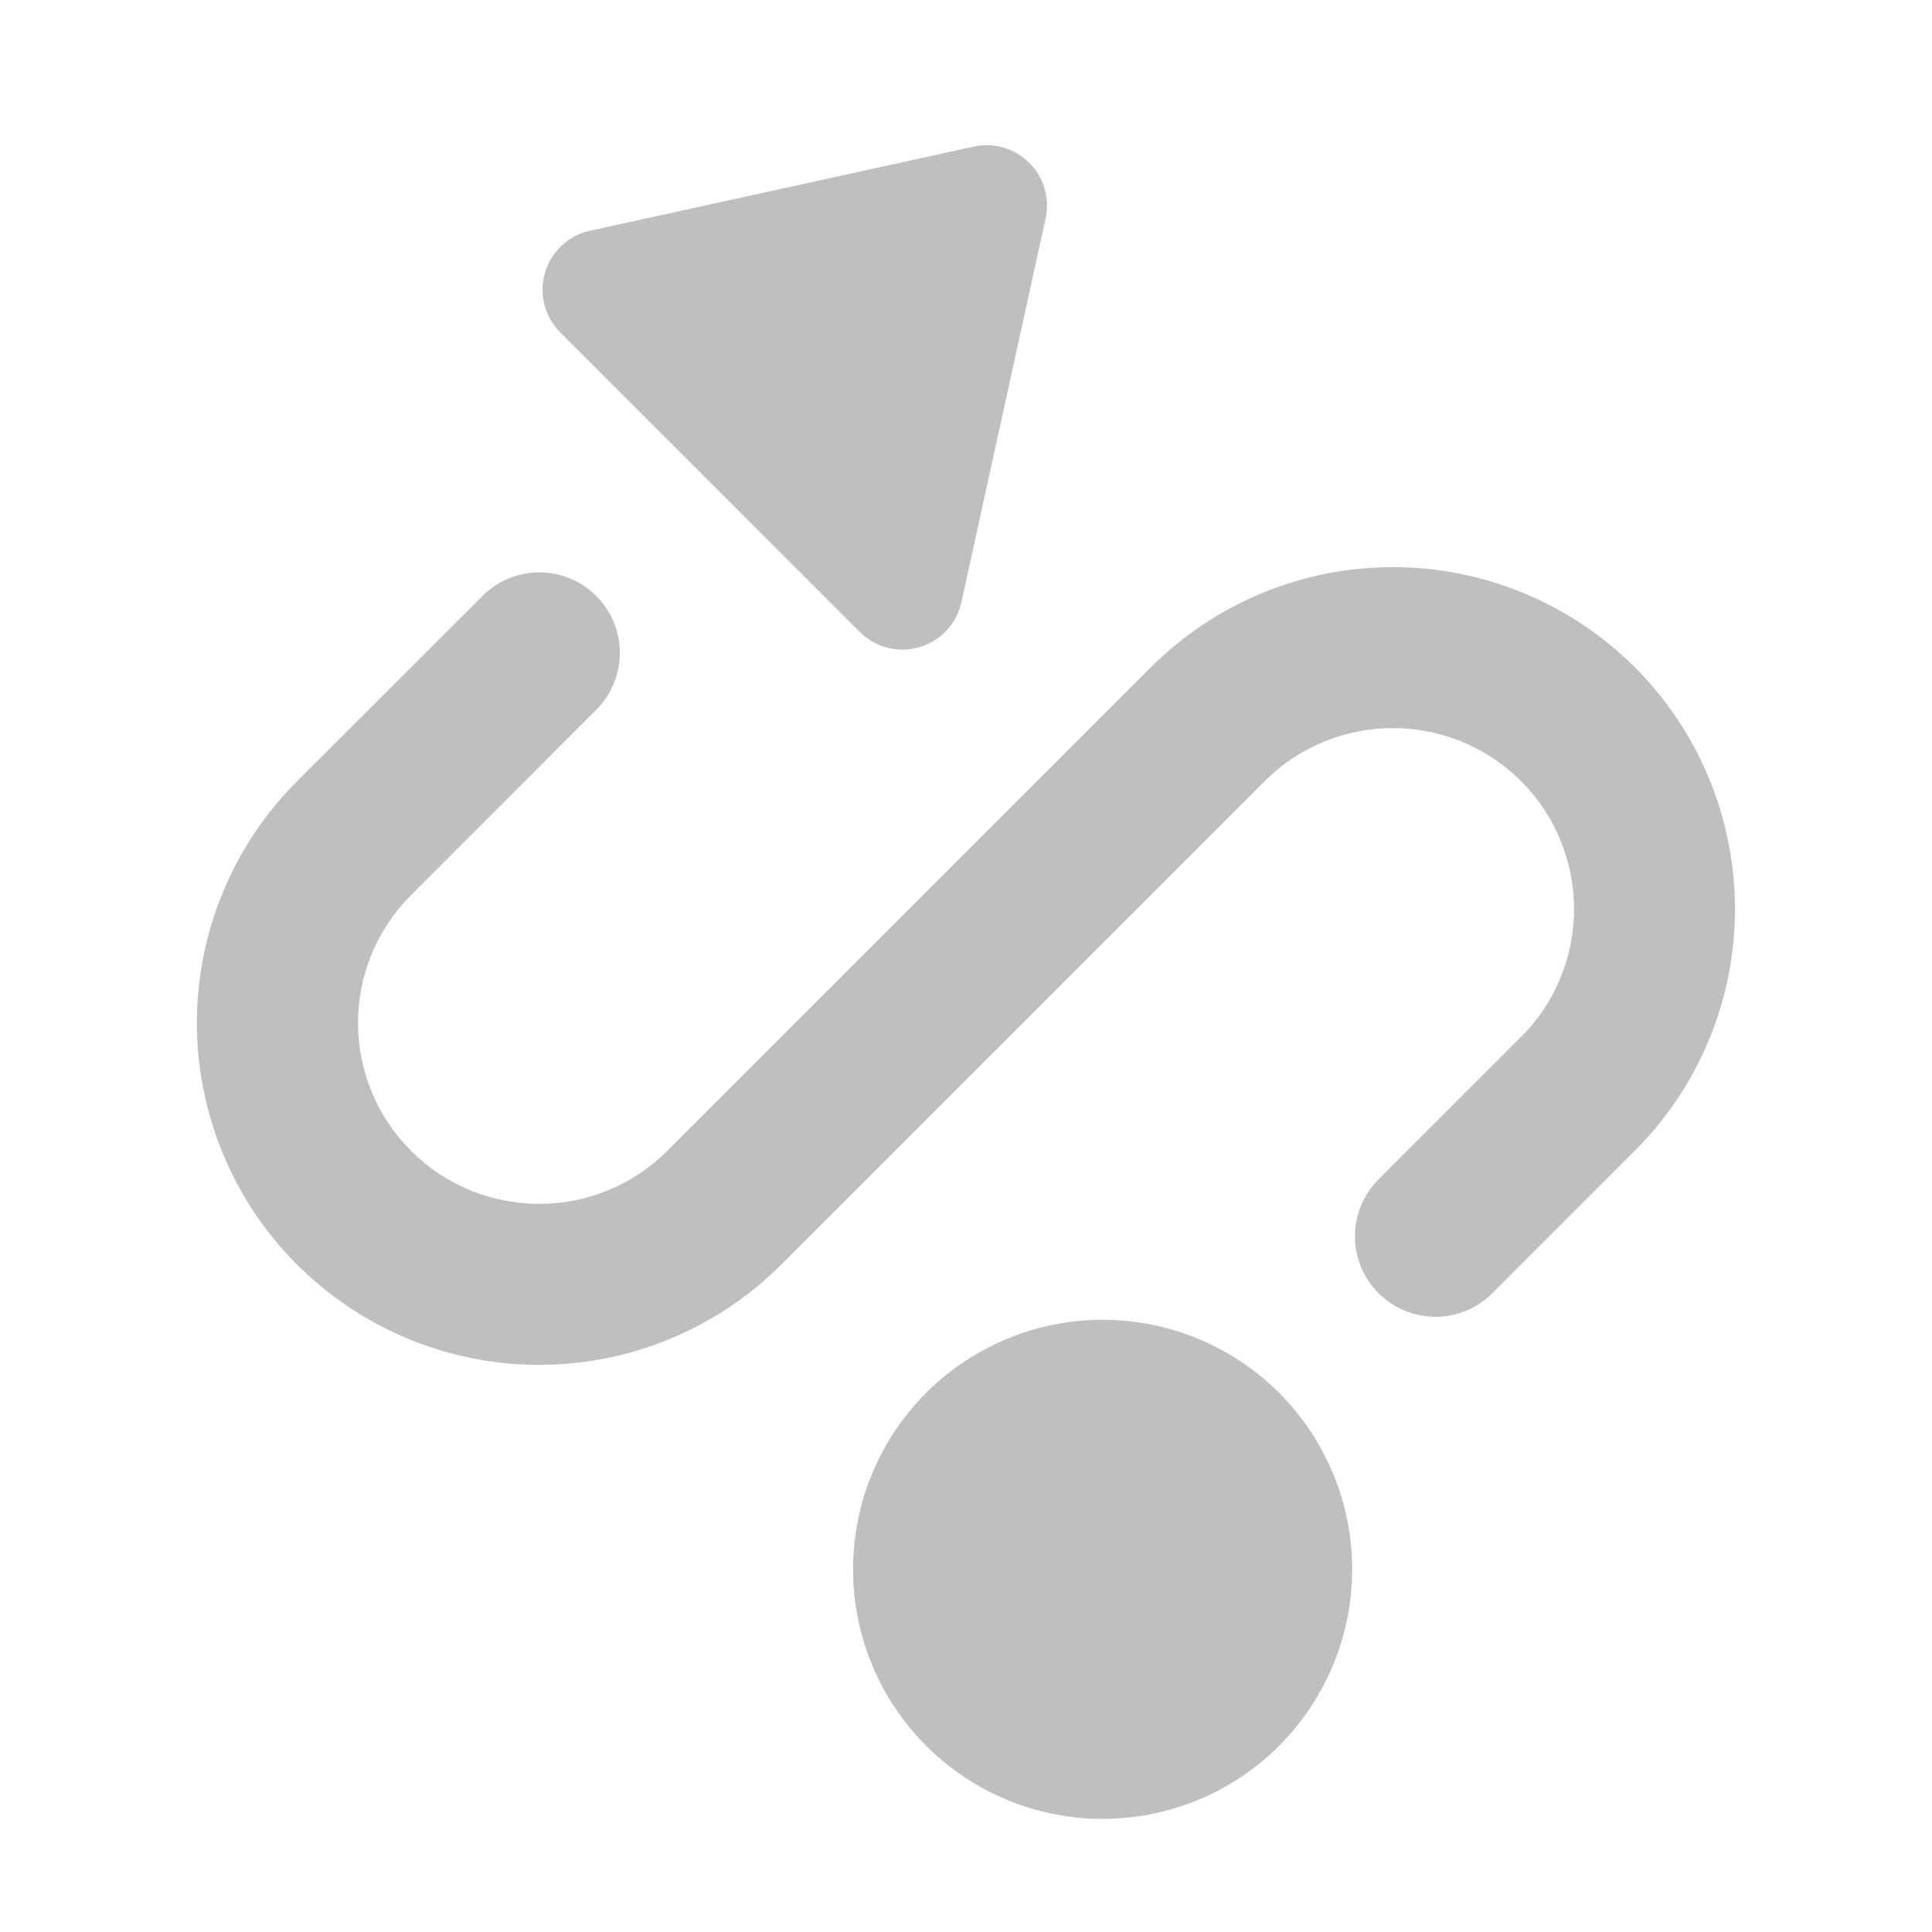 <svg width="35" height="35" viewBox="0 0 35 35" fill="none" xmlns="http://www.w3.org/2000/svg">
<path fill-rule="evenodd" clip-rule="evenodd" d="M10.15 6.023C10.011 5.884 9.912 5.711 9.863 5.52C9.814 5.33 9.817 5.13 9.872 4.942C9.927 4.753 10.032 4.583 10.176 4.449C10.319 4.315 10.496 4.222 10.688 4.18L17.64 2.656C17.819 2.616 18.005 2.623 18.181 2.674C18.357 2.726 18.518 2.821 18.647 2.951C18.777 3.08 18.872 3.241 18.924 3.417C18.975 3.593 18.982 3.779 18.942 3.958L17.417 10.91C17.375 11.101 17.282 11.278 17.148 11.421C17.014 11.565 16.845 11.669 16.656 11.724C16.468 11.78 16.269 11.783 16.079 11.735C15.889 11.686 15.715 11.588 15.576 11.449L10.149 6.021L10.15 6.023ZM19.975 32.951C21.174 32.951 22.324 32.475 23.172 31.627C24.019 30.779 24.496 29.629 24.496 28.43C24.496 27.231 24.019 26.081 23.172 25.233C22.324 24.386 21.174 23.909 19.975 23.909C18.776 23.909 17.626 24.386 16.778 25.233C15.93 26.081 15.454 27.231 15.454 28.43C15.454 29.629 15.93 30.779 16.778 31.627C17.626 32.475 18.776 32.951 19.975 32.951ZM10.802 10.796C10.528 10.523 10.158 10.369 9.771 10.369C9.384 10.369 9.013 10.523 8.74 10.796L5.381 14.153C4.806 14.728 4.35 15.411 4.039 16.162C3.728 16.913 3.567 17.719 3.567 18.532C3.567 19.345 3.728 20.15 4.039 20.901C4.35 21.653 4.806 22.335 5.381 22.91L5.387 22.915C6.551 24.075 8.127 24.727 9.77 24.726C11.414 24.725 12.989 24.072 14.152 22.91L22.909 14.153C24.192 12.87 26.27 12.87 27.554 14.15C28.834 15.428 28.836 17.502 27.558 18.782L27.555 18.783L24.974 21.365C24.7 21.638 24.547 22.009 24.546 22.396C24.546 22.783 24.7 23.154 24.973 23.427C25.247 23.701 25.618 23.855 26.005 23.855C26.391 23.855 26.762 23.702 27.036 23.428L29.617 20.847L29.623 20.841C30.783 19.678 31.433 18.103 31.431 16.461C31.429 14.819 30.775 13.245 29.613 12.085C28.45 10.925 26.873 10.273 25.23 10.274C23.587 10.275 22.011 10.928 20.848 12.09L12.09 20.847C10.808 22.13 8.73 22.13 7.445 20.847C6.831 20.233 6.486 19.4 6.486 18.532C6.486 17.664 6.831 16.831 7.445 16.217L10.802 12.858C11.075 12.585 11.229 12.214 11.229 11.827C11.229 11.44 11.075 11.069 10.802 10.796Z" fill="black" fill-opacity="0.25"/>
</svg>
